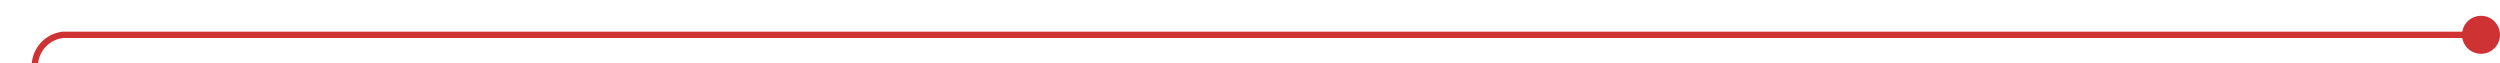 ﻿<?xml version="1.0" encoding="utf-8"?>
<svg version="1.1" xmlns:xlink="http://www.w3.org/1999/xlink" width="395px" height="10px" preserveAspectRatio="xMinYMid meet" viewBox="1455 40  395 8" xmlns="http://www.w3.org/2000/svg">
  <path d="M 1849 44.5  L 1465 44.5  A 5 5 0 0 0 1460.5 49.5 L 1460.5 234  A 5 5 0 0 0 1465.5 239.5 L 1471 239.5  " stroke-width="1" stroke="#ce3232" fill="none" />
  <path d="M 1847 41.5  A 3 3 0 0 0 1844 44.5 A 3 3 0 0 0 1847 47.5 A 3 3 0 0 0 1850 44.5 A 3 3 0 0 0 1847 41.5 Z M 1470 234  L 1470 245  L 1471 245  L 1471 234  L 1470 234  Z " fill-rule="nonzero" fill="#ce3232" stroke="none" />
</svg>